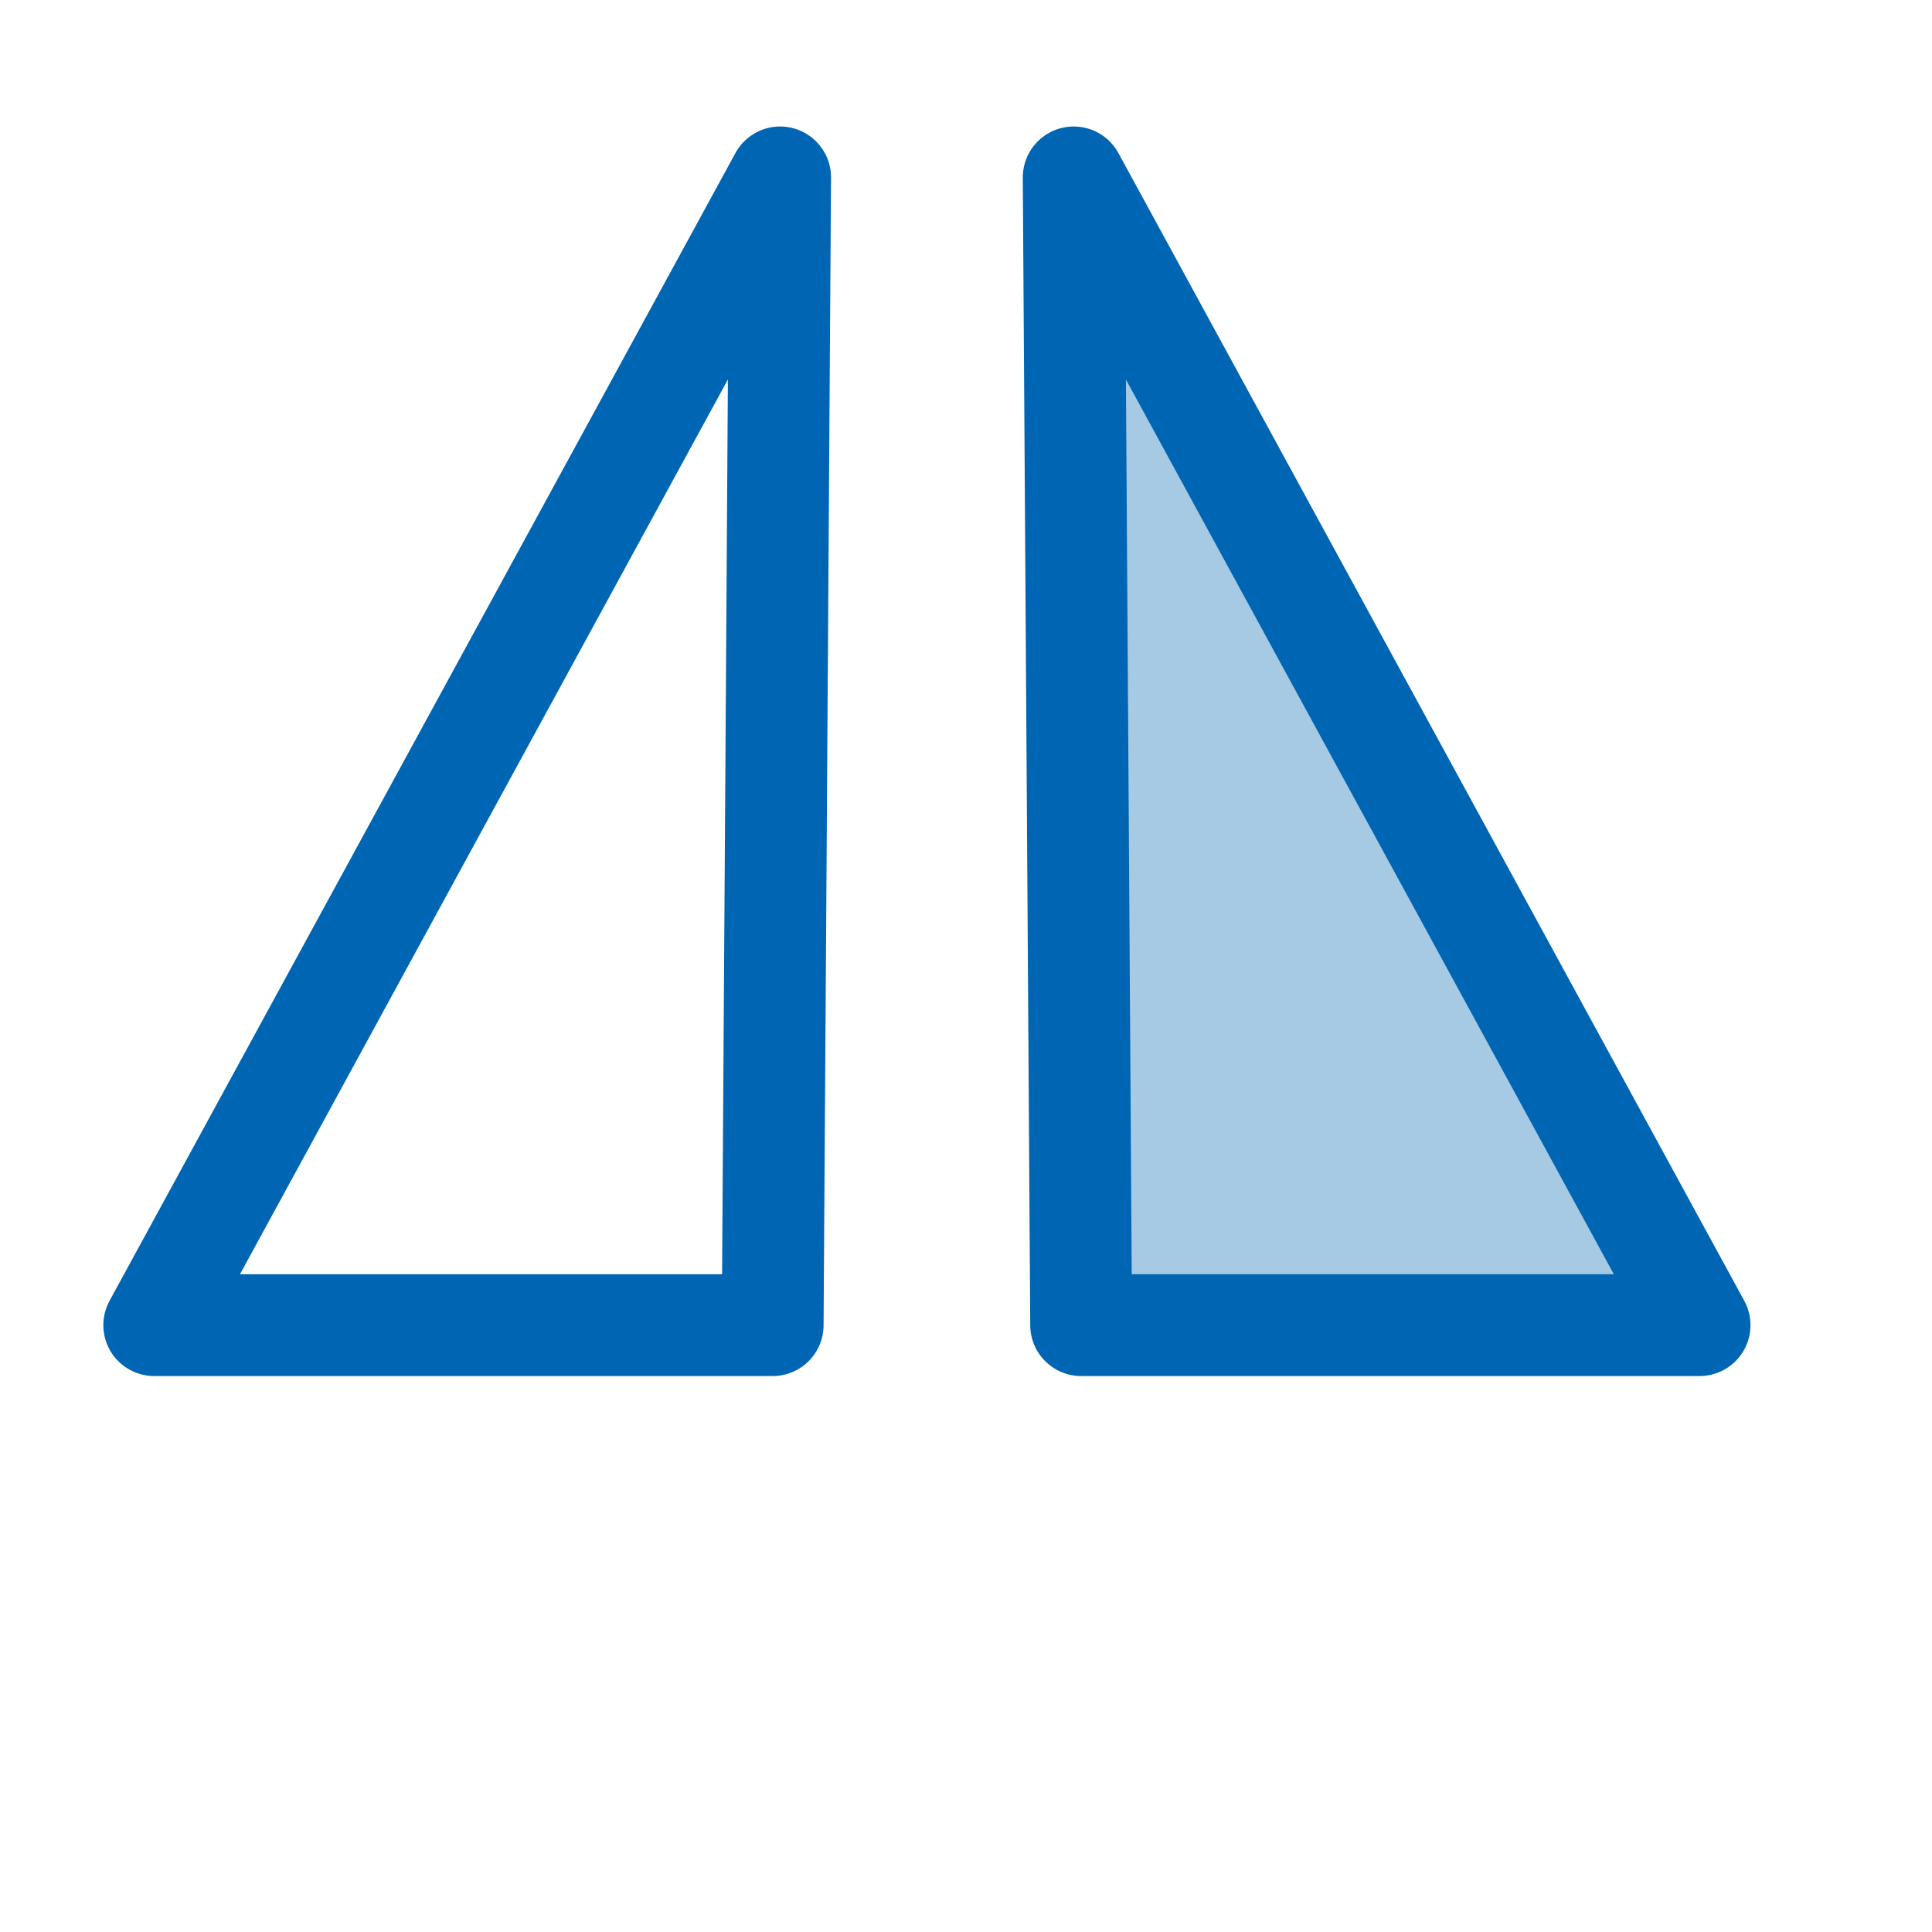 <svg fill-rule="evenodd" height="48" preserveAspectRatio="xMidYMid" stroke-linejoin="round" stroke-width="28.222" viewBox="0 0 12.7 12.7" width="48" xmlns="http://www.w3.org/2000/svg"><g style="fill:#0066b3;fill-opacity:.35;stroke:#0066b3;stroke-width:669.268;stroke-linecap:round;stroke-linejoin:round" transform="matrix(.001 0 0 .001 .24 -1.574)"><path d="m4888.104 2740.186-48.979 7544.658h-4065.22z" fill="none"/><path d="m6817.954 2740.186 48.979 7544.658h4065.22z" fill="#0066b3" fill-opacity=".35" stroke="#0066b3" stroke-linecap="round" stroke-width="669.268"/></g></svg>